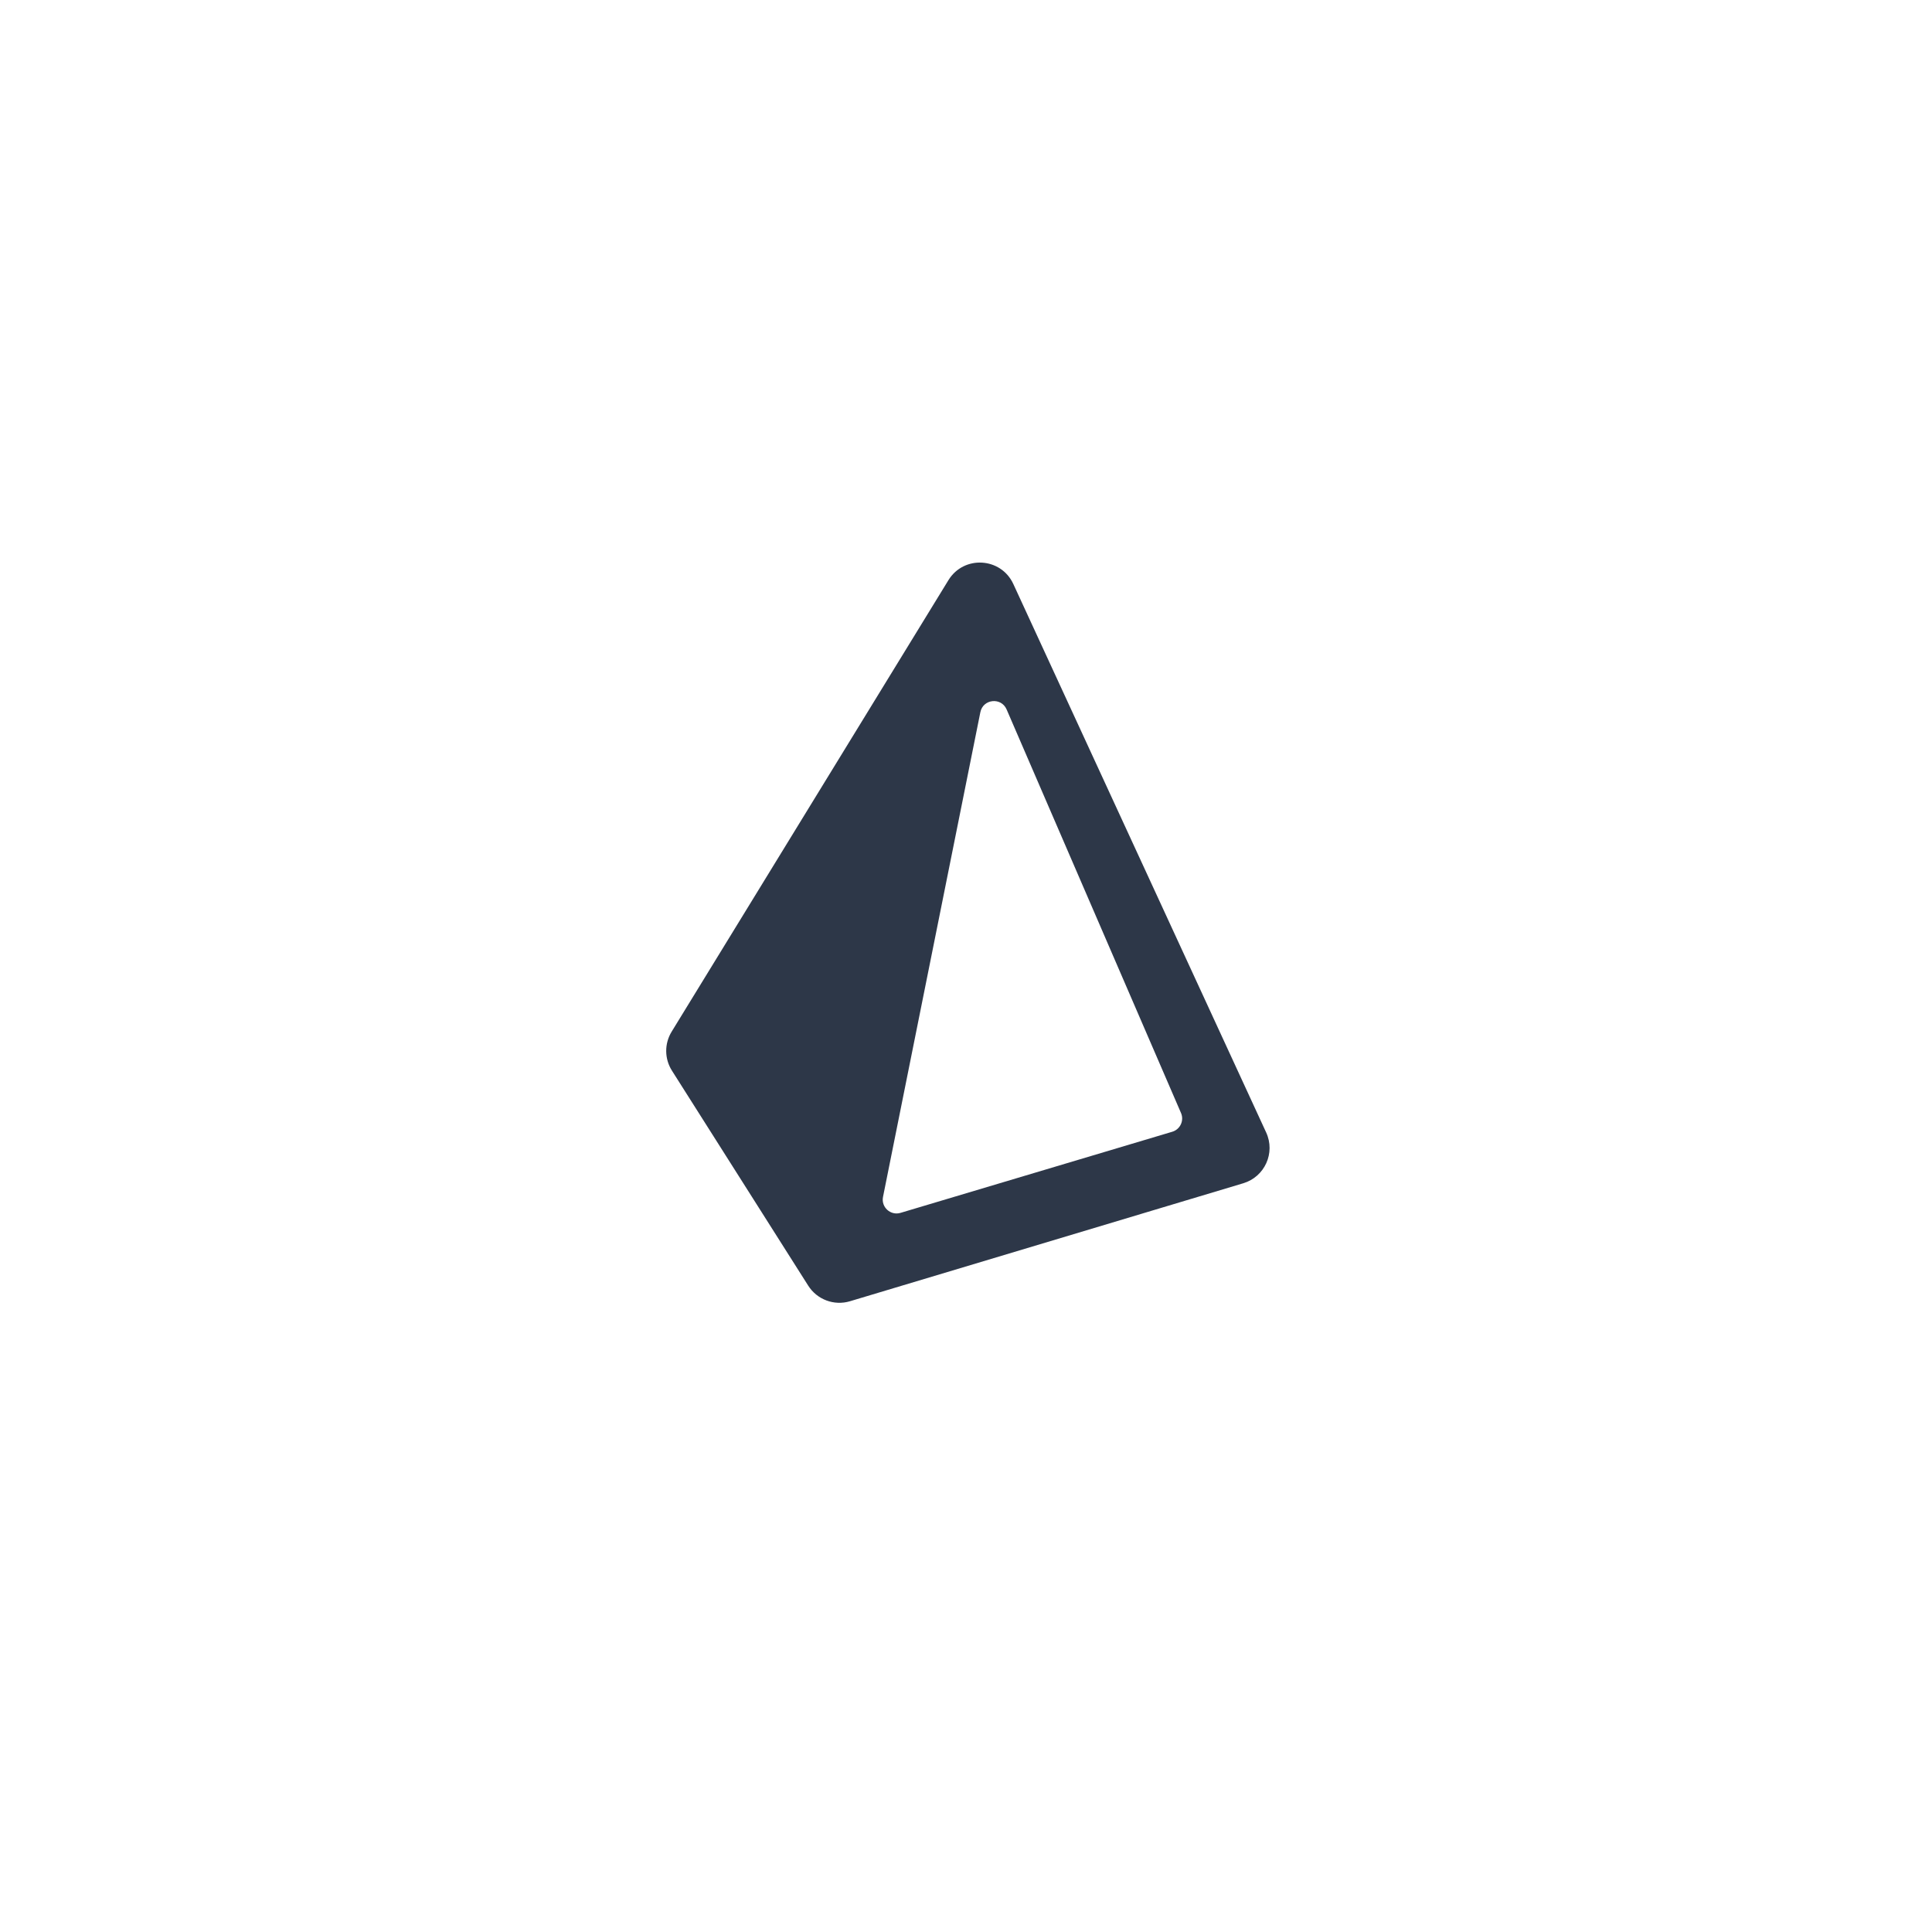 <svg width="261" height="261" viewBox="0 0 261 261" fill="none" xmlns="http://www.w3.org/2000/svg">
<g filter="url(#filter0_d_301_402)">
<rect x="40.724" y="36.406" width="180" height="180" rx="32" fill="white"/>
<rect x="41.224" y="36.906" width="179" height="179" rx="31.5" stroke="white"/>
</g>
<path fill-rule="evenodd" clip-rule="evenodd" d="M90.774 144.639C89.757 143.035 89.741 140.991 90.734 139.371L128.126 78.377C130.206 74.985 135.228 75.281 136.893 78.895L171.053 152.994C172.32 155.744 170.861 158.978 167.961 159.849L114.824 175.79C112.686 176.431 110.382 175.571 109.187 173.686L90.774 144.639ZM132.44 96.211C132.8 94.417 135.259 94.158 135.985 95.838L159.547 150.36C159.991 151.387 159.439 152.571 158.367 152.891L121.654 163.85C120.304 164.253 119.012 163.074 119.289 161.693L132.44 96.211Z" fill="#2D3748"/>
<defs>
<filter id="filter0_d_301_402" x="0.724" y="0.406" width="260" height="260" filterUnits="userSpaceOnUse" color-interpolation-filters="sRGB">
<feFlood flood-opacity="0" result="BackgroundImageFix"/>
<feColorMatrix in="SourceAlpha" type="matrix" values="0 0 0 0 0 0 0 0 0 0 0 0 0 0 0 0 0 0 127 0" result="hardAlpha"/>
<feOffset dy="4"/>
<feGaussianBlur stdDeviation="20"/>
<feComposite in2="hardAlpha" operator="out"/>
<feColorMatrix type="matrix" values="0 0 0 0 0.037 0 0 0 0 0.035 0 0 0 0 0.048 0 0 0 0.1 0"/>
<feBlend mode="normal" in2="BackgroundImageFix" result="effect1_dropShadow_301_402"/>
<feBlend mode="normal" in="SourceGraphic" in2="effect1_dropShadow_301_402" result="shape"/>
</filter>
</defs>
</svg>
